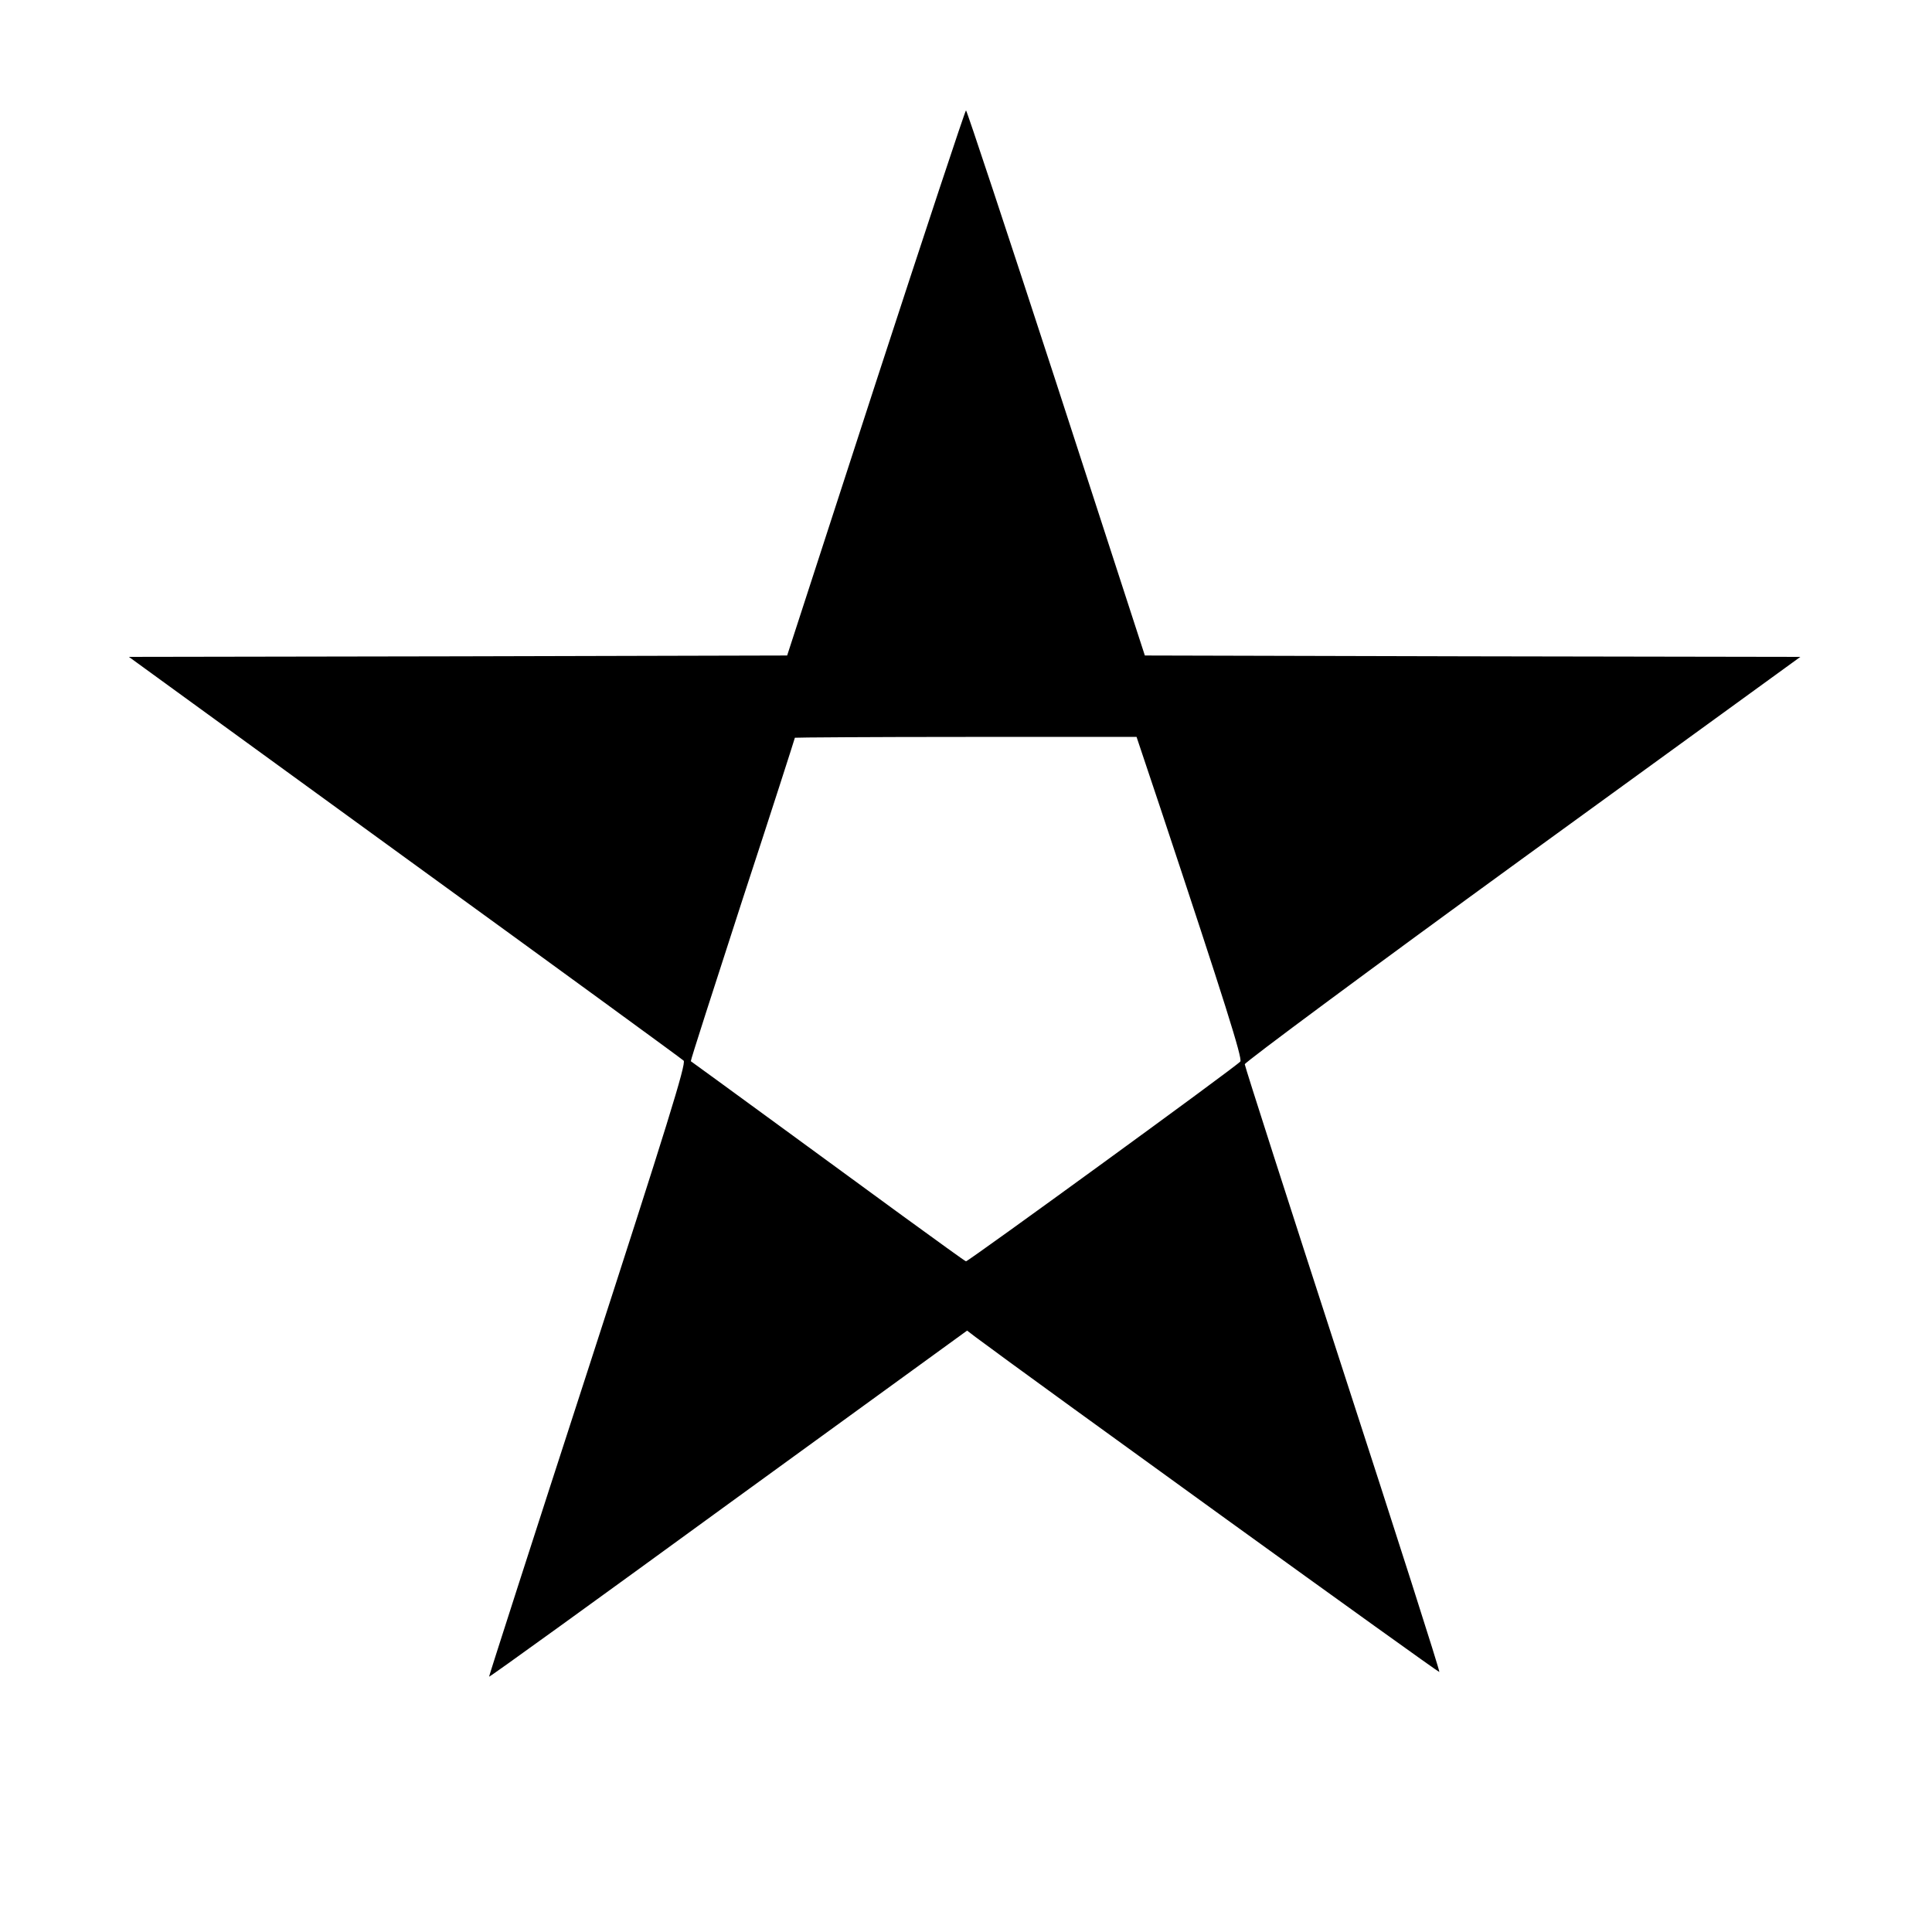 <?xml version="1.0" standalone="no"?>
<!DOCTYPE svg PUBLIC "-//W3C//DTD SVG 20010904//EN"
 "http://www.w3.org/TR/2001/REC-SVG-20010904/DTD/svg10.dtd">
<svg version="1.0" xmlns="http://www.w3.org/2000/svg"
 width="700pt" height="700pt" viewBox="0 0 700 700"
 preserveAspectRatio="xMidYMid meet">
<g transform="translate(0,700) scale(0.1,-0.1)"
fill="#000000" stroke="none">
<path d="M3173 5613 l-321 -988 -1192 -3 -1193 -2 999 -726 c550 -399 1005
-731 1011 -737 10 -10 -62 -241 -347 -1121 -198 -610 -359 -1110 -358 -1111 2
-2 392 280 867 626 l865 628 30 -23 c194 -145 1678 -1217 1681 -1214 3 2 -155
496 -350 1096 -195 601 -355 1099 -355 1106 0 7 453 343 1006 745 l1007 731
-1188 2 -1187 3 -321 988 c-177 543 -324 987 -327 987 -3 0 -150 -444 -327
-987z m1031 -1540 c235 -707 298 -908 290 -919 -9 -14 -985 -724 -994 -724 -3
0 -106 75 -230 165 -186 136 -759 555 -767 560 -2 1 83 264 187 585 105 320
190 585 190 587 0 1 279 3 619 3 l619 0 86 -257z"/>
</g>
</svg>
